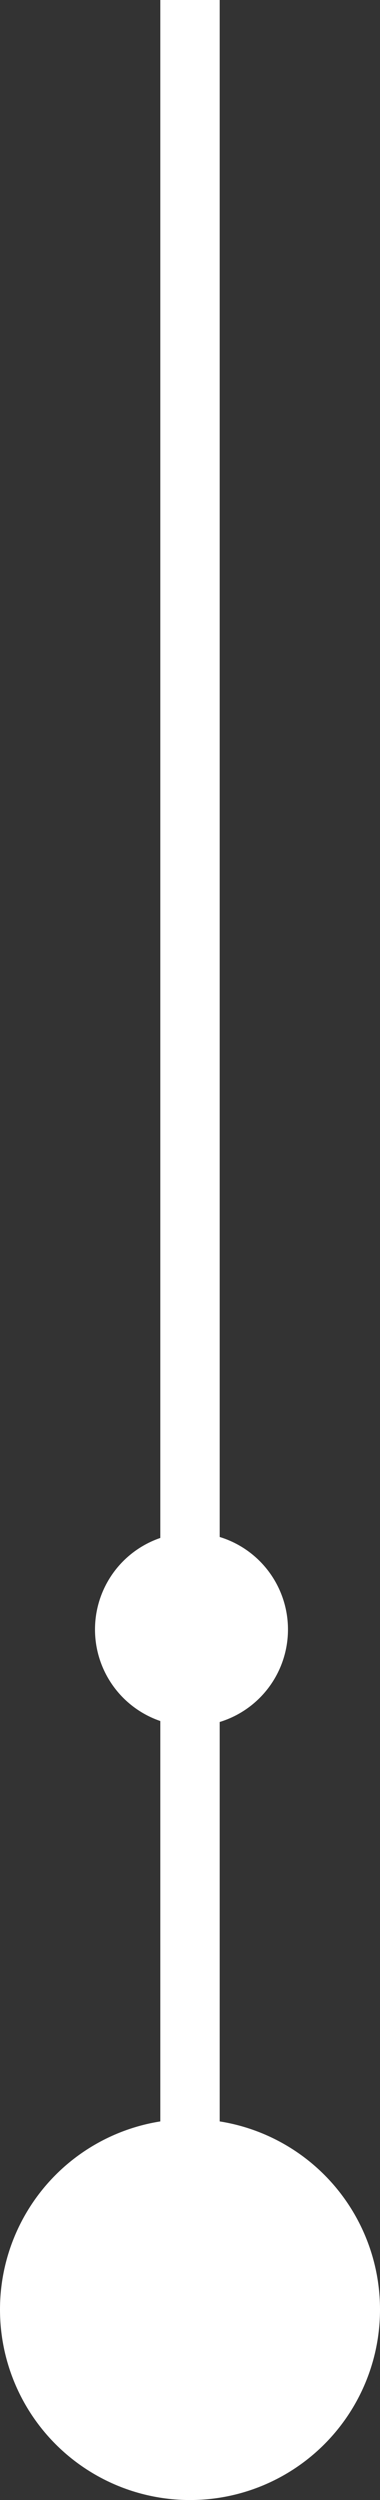 <?xml version="1.0" encoding="UTF-8"?>
<svg id="Camada_2" xmlns="http://www.w3.org/2000/svg" viewBox="0 0 128 840">
  <rect x="0" y="0" width="128" height="840" fill="#333333" stroke="none"/>
  <g id="Camada_1-2">
    <circle fill="#ffffff" cx="64" cy="776" r="64"/>
    <rect fill="#ffffff" x="54" width="20" height="720"/>
    <circle fill="#ffffff" cx="64.5" cy="547.5" r="32.5"/>
  </g>
</svg>